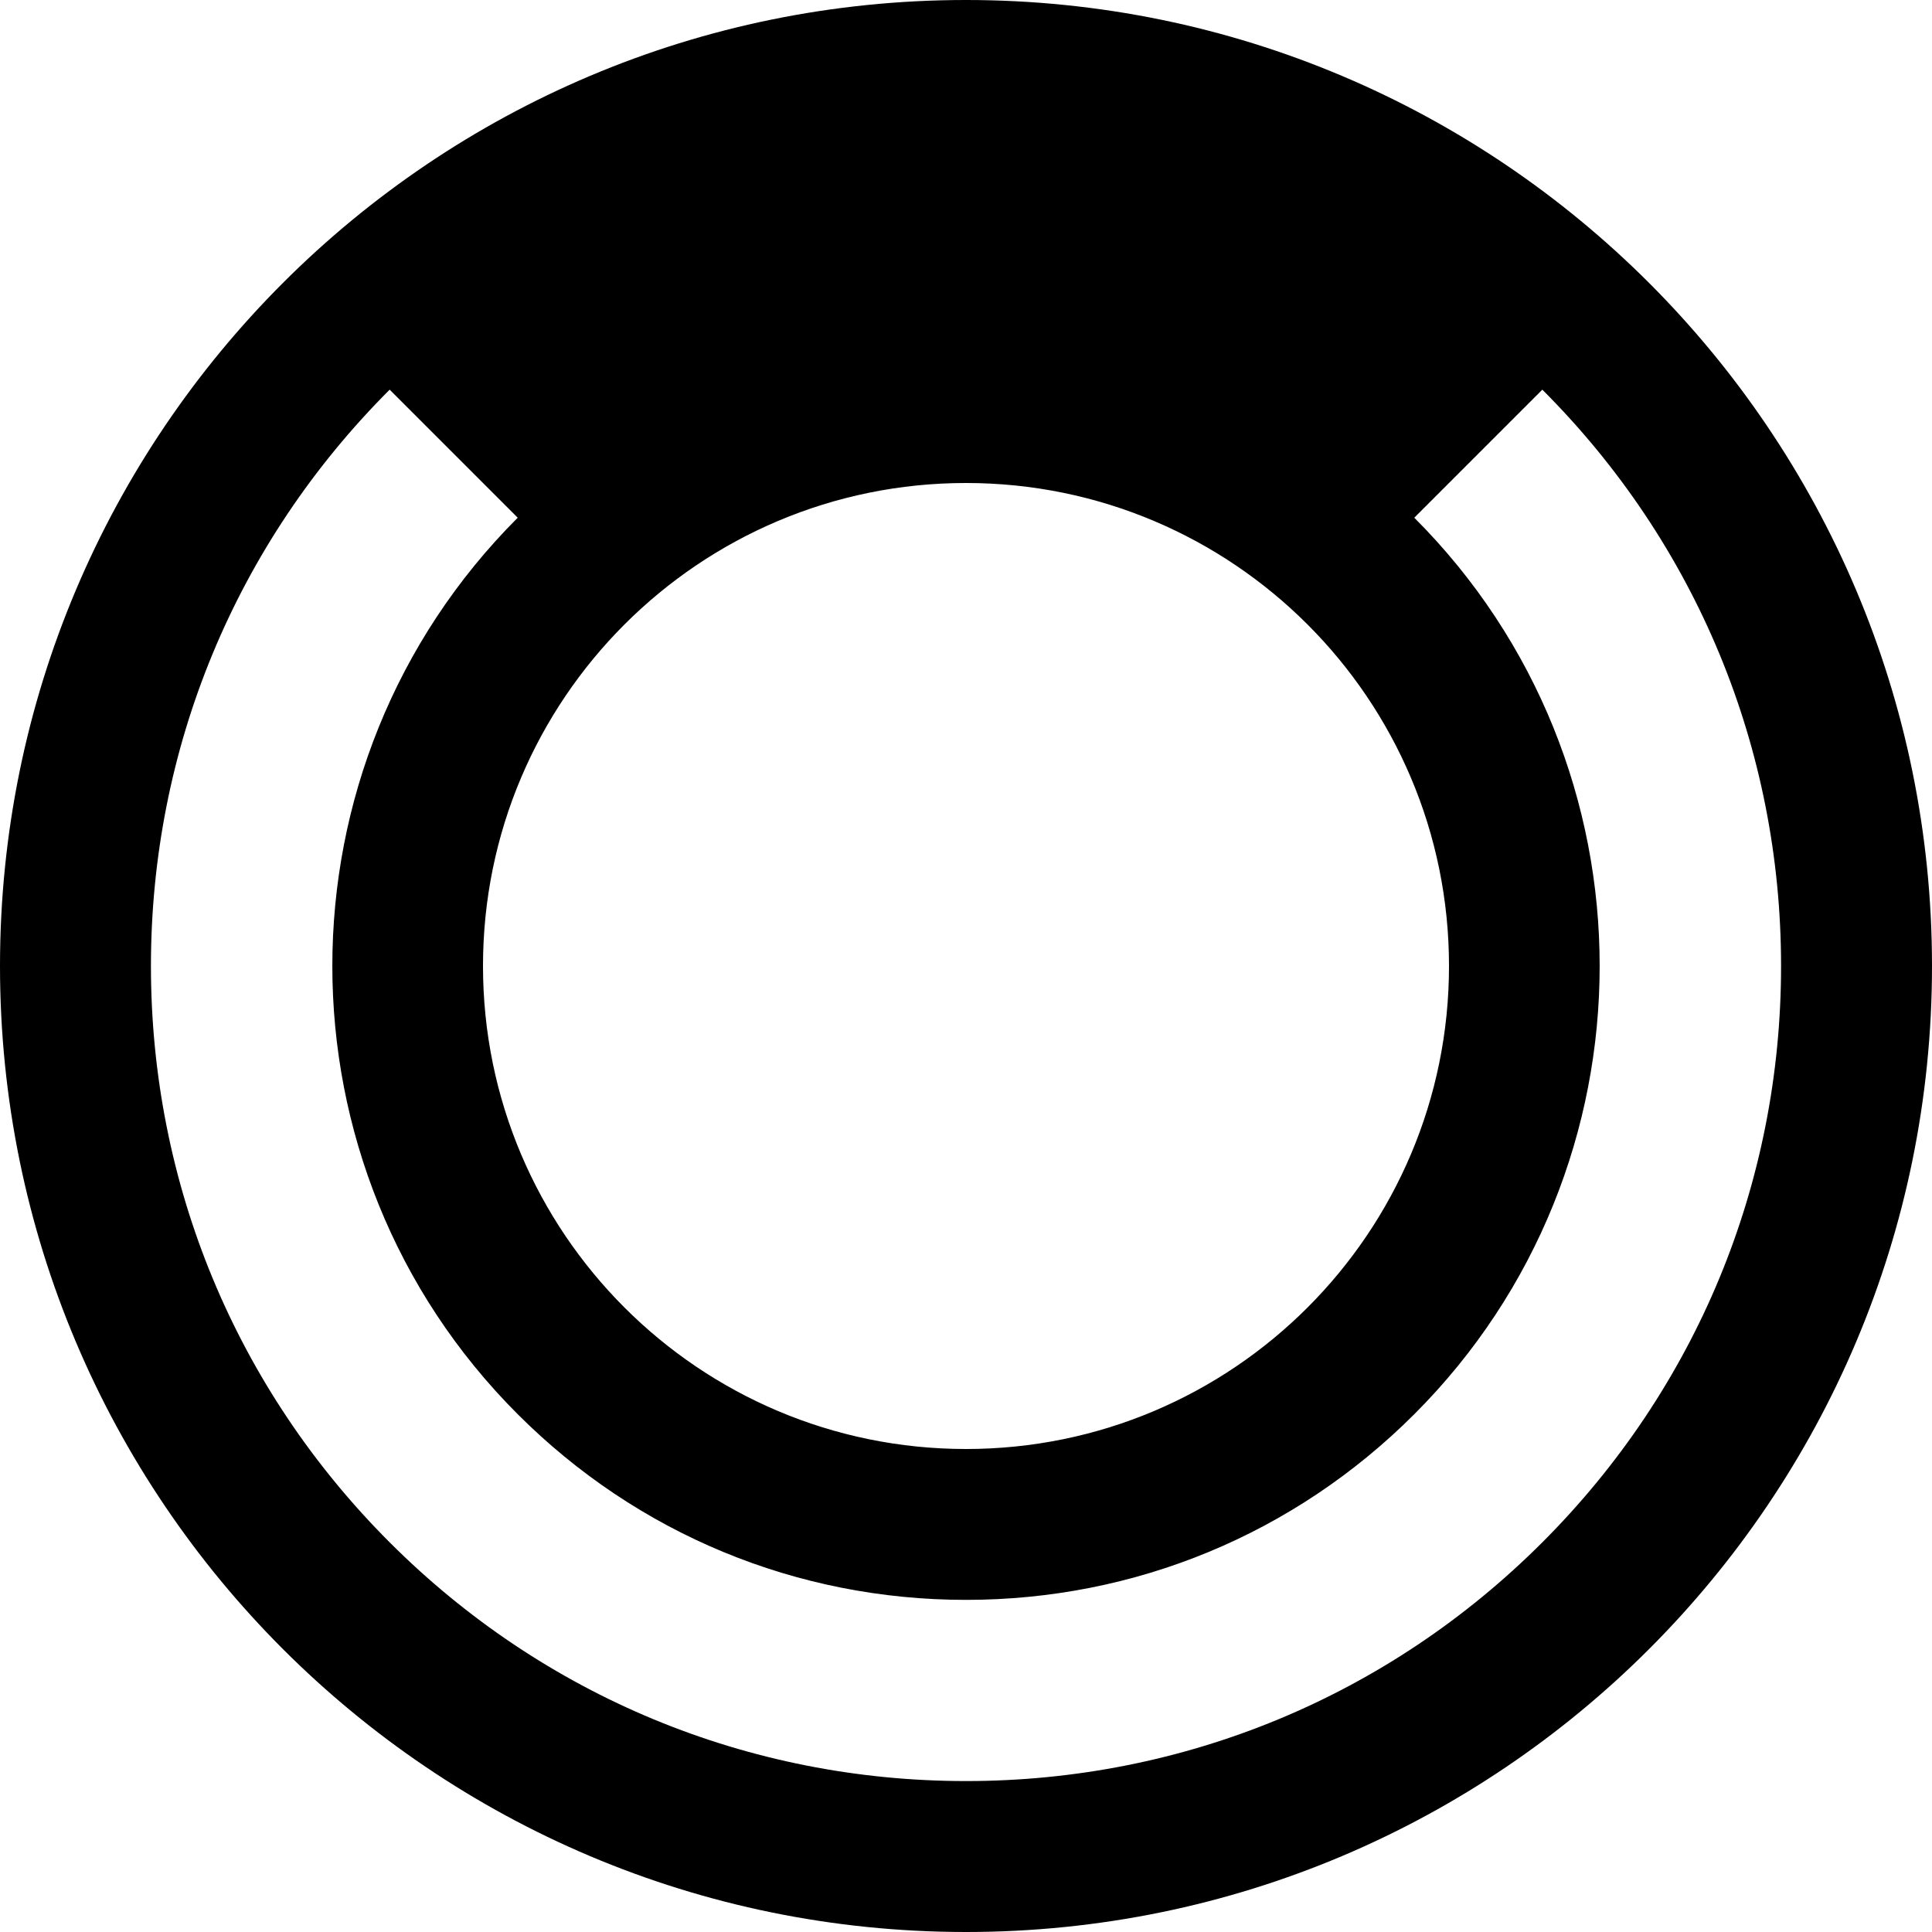 <?xml version="1.0" encoding="UTF-8" standalone="no"?>
<!DOCTYPE svg PUBLIC "-//W3C//DTD SVG 1.1//EN" "http://www.w3.org/Graphics/SVG/1.1/DTD/svg11.dtd">
<svg width="100%" height="100%" viewBox="0 0 24 24" version="1.1" xmlns="http://www.w3.org/2000/svg" xmlns:xlink="http://www.w3.org/1999/xlink" xml:space="preserve" xmlns:serif="http://www.serif.com/" style="fill-rule:evenodd;clip-rule:evenodd;stroke-linejoin:round;stroke-miterlimit:1.414;">
    <g transform="matrix(0.75,0,0,0.75,0,0)">
        <path d="M16,0C7.163,0 0,7.163 0,16C0,24.837 7.163,32 16,32C24.837,32 32,24.837 32,16C32,7.163 24.837,0 16,0ZM16,8C20.418,8 24,11.582 24,16C24,20.418 20.418,24 16,24C11.582,24 8,20.418 8,16C8,11.582 11.582,8 16,8ZM25.546,25.546C22.996,28.096 19.606,29.5 16,29.5C12.394,29.5 9.004,28.096 6.454,25.546C3.904,22.996 2.5,19.606 2.5,16C2.5,12.394 3.904,9.004 6.454,6.454L8.575,8.575C4.481,12.669 4.481,19.33 8.575,23.424C10.558,25.407 13.195,26.499 16,26.499C18.805,26.499 21.441,25.407 23.425,23.424C27.519,19.33 27.519,12.669 23.425,8.575L25.546,6.454C28.096,9.004 29.5,12.394 29.5,16C29.5,19.606 28.096,22.996 25.546,25.546Z" style="fill-rule:nonzero;"/>
    </g>
</svg>
